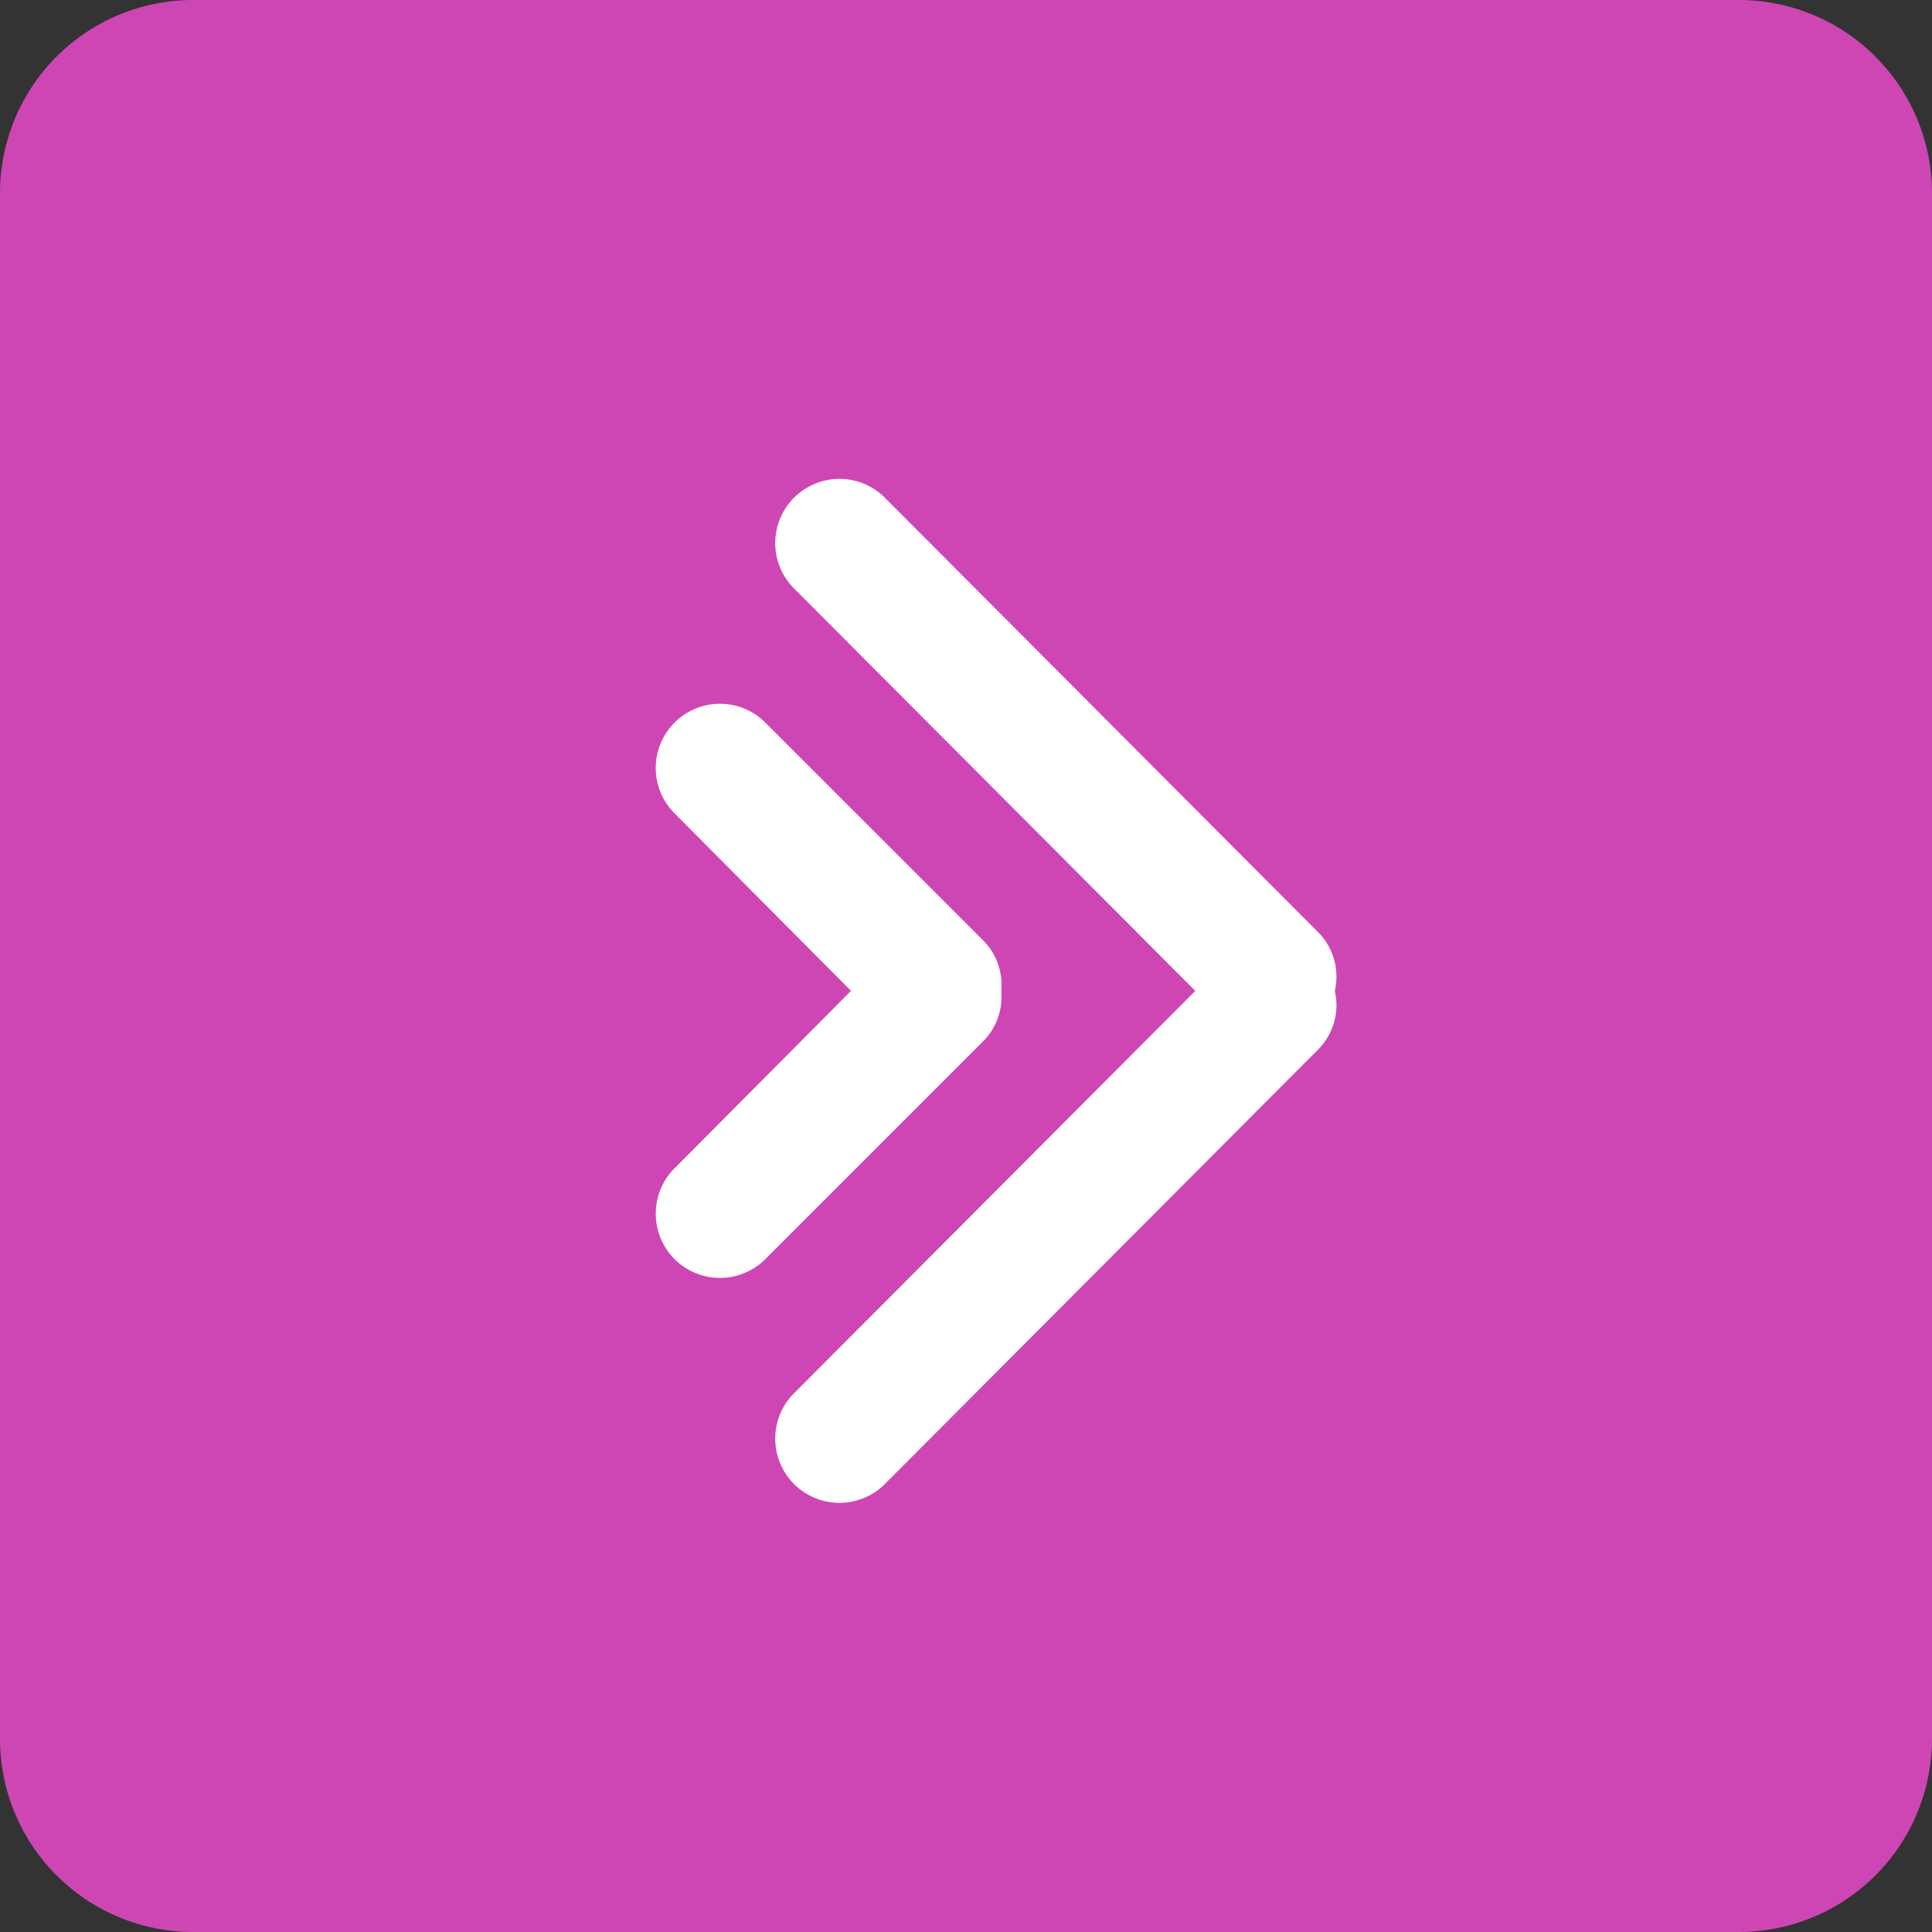 <svg xmlns="http://www.w3.org/2000/svg" width="50" height="50" viewBox="0 0 50 50">
  <rect x="0" y="0" width="50" height="50" fill="#333333" stroke="none"/>
  <g id="Group_53" data-name="Group 53" transform="translate(-4818 -2101)">
    <path id="Path_107" data-name="Path 107" d="M5,0H45a5,5,0,0,1,5,5V45a5,5,0,0,1-5,5H5a5,5,0,0,1-5-5V5A5,5,0,0,1,5,0Z" transform="translate(4818 2101)" fill="#ce46b3"/>
    <g id="Layer_1" transform="translate(4826 2109)">
      <path id="Path_57" data-name="Path 57" d="M27.163,33H7.837A5.854,5.854,0,0,1,2,27.163V7.837A5.854,5.854,0,0,1,7.837,2H27.163A5.854,5.854,0,0,1,33,7.837V27.163A5.854,5.854,0,0,1,27.163,33Z" fill="#ce46b3"/>
      <g id="Layer_3" transform="translate(8.98 4.358)">
        <path id="Path_58" data-name="Path 58" d="M28.982,35.663l-5.557-5.589a1.662,1.662,0,1,1,2.35-2.35l5.589,5.589a1.63,1.63,0,0,1,0,2.35A1.727,1.727,0,0,1,28.982,35.663Z" transform="translate(-22.925 -21.359)" fill="#fff" fill-rule="evenodd"/>
        <path id="Path_59" data-name="Path 59" d="M28.982,45.676l-5.557,5.589a1.662,1.662,0,1,0,2.35,2.35l5.589-5.589a1.63,1.63,0,0,0,0-2.35A1.727,1.727,0,0,0,28.982,45.676Z" transform="translate(-22.925 -33.41)" fill="#fff" fill-rule="evenodd"/>
        <path id="Path_60" data-name="Path 60" d="M44.234,45.676,33.025,56.917a1.662,1.662,0,0,0,2.35,2.35L46.584,48.026a1.63,1.63,0,0,0,0-2.35A1.687,1.687,0,0,0,44.234,45.676Z" transform="translate(-29.477 -33.196)" fill="#fff" fill-rule="evenodd"/>
        <path id="Path_61" data-name="Path 61" d="M44.234,23.516,33.025,12.275a1.662,1.662,0,0,1,2.35-2.35L46.584,21.166a1.63,1.63,0,0,1,0,2.35A1.687,1.687,0,0,1,44.234,23.516Z" transform="translate(-29.477 -9.425)" fill="#fff" fill-rule="evenodd"/>
      </g>
    </g>
  </g>
</svg>

